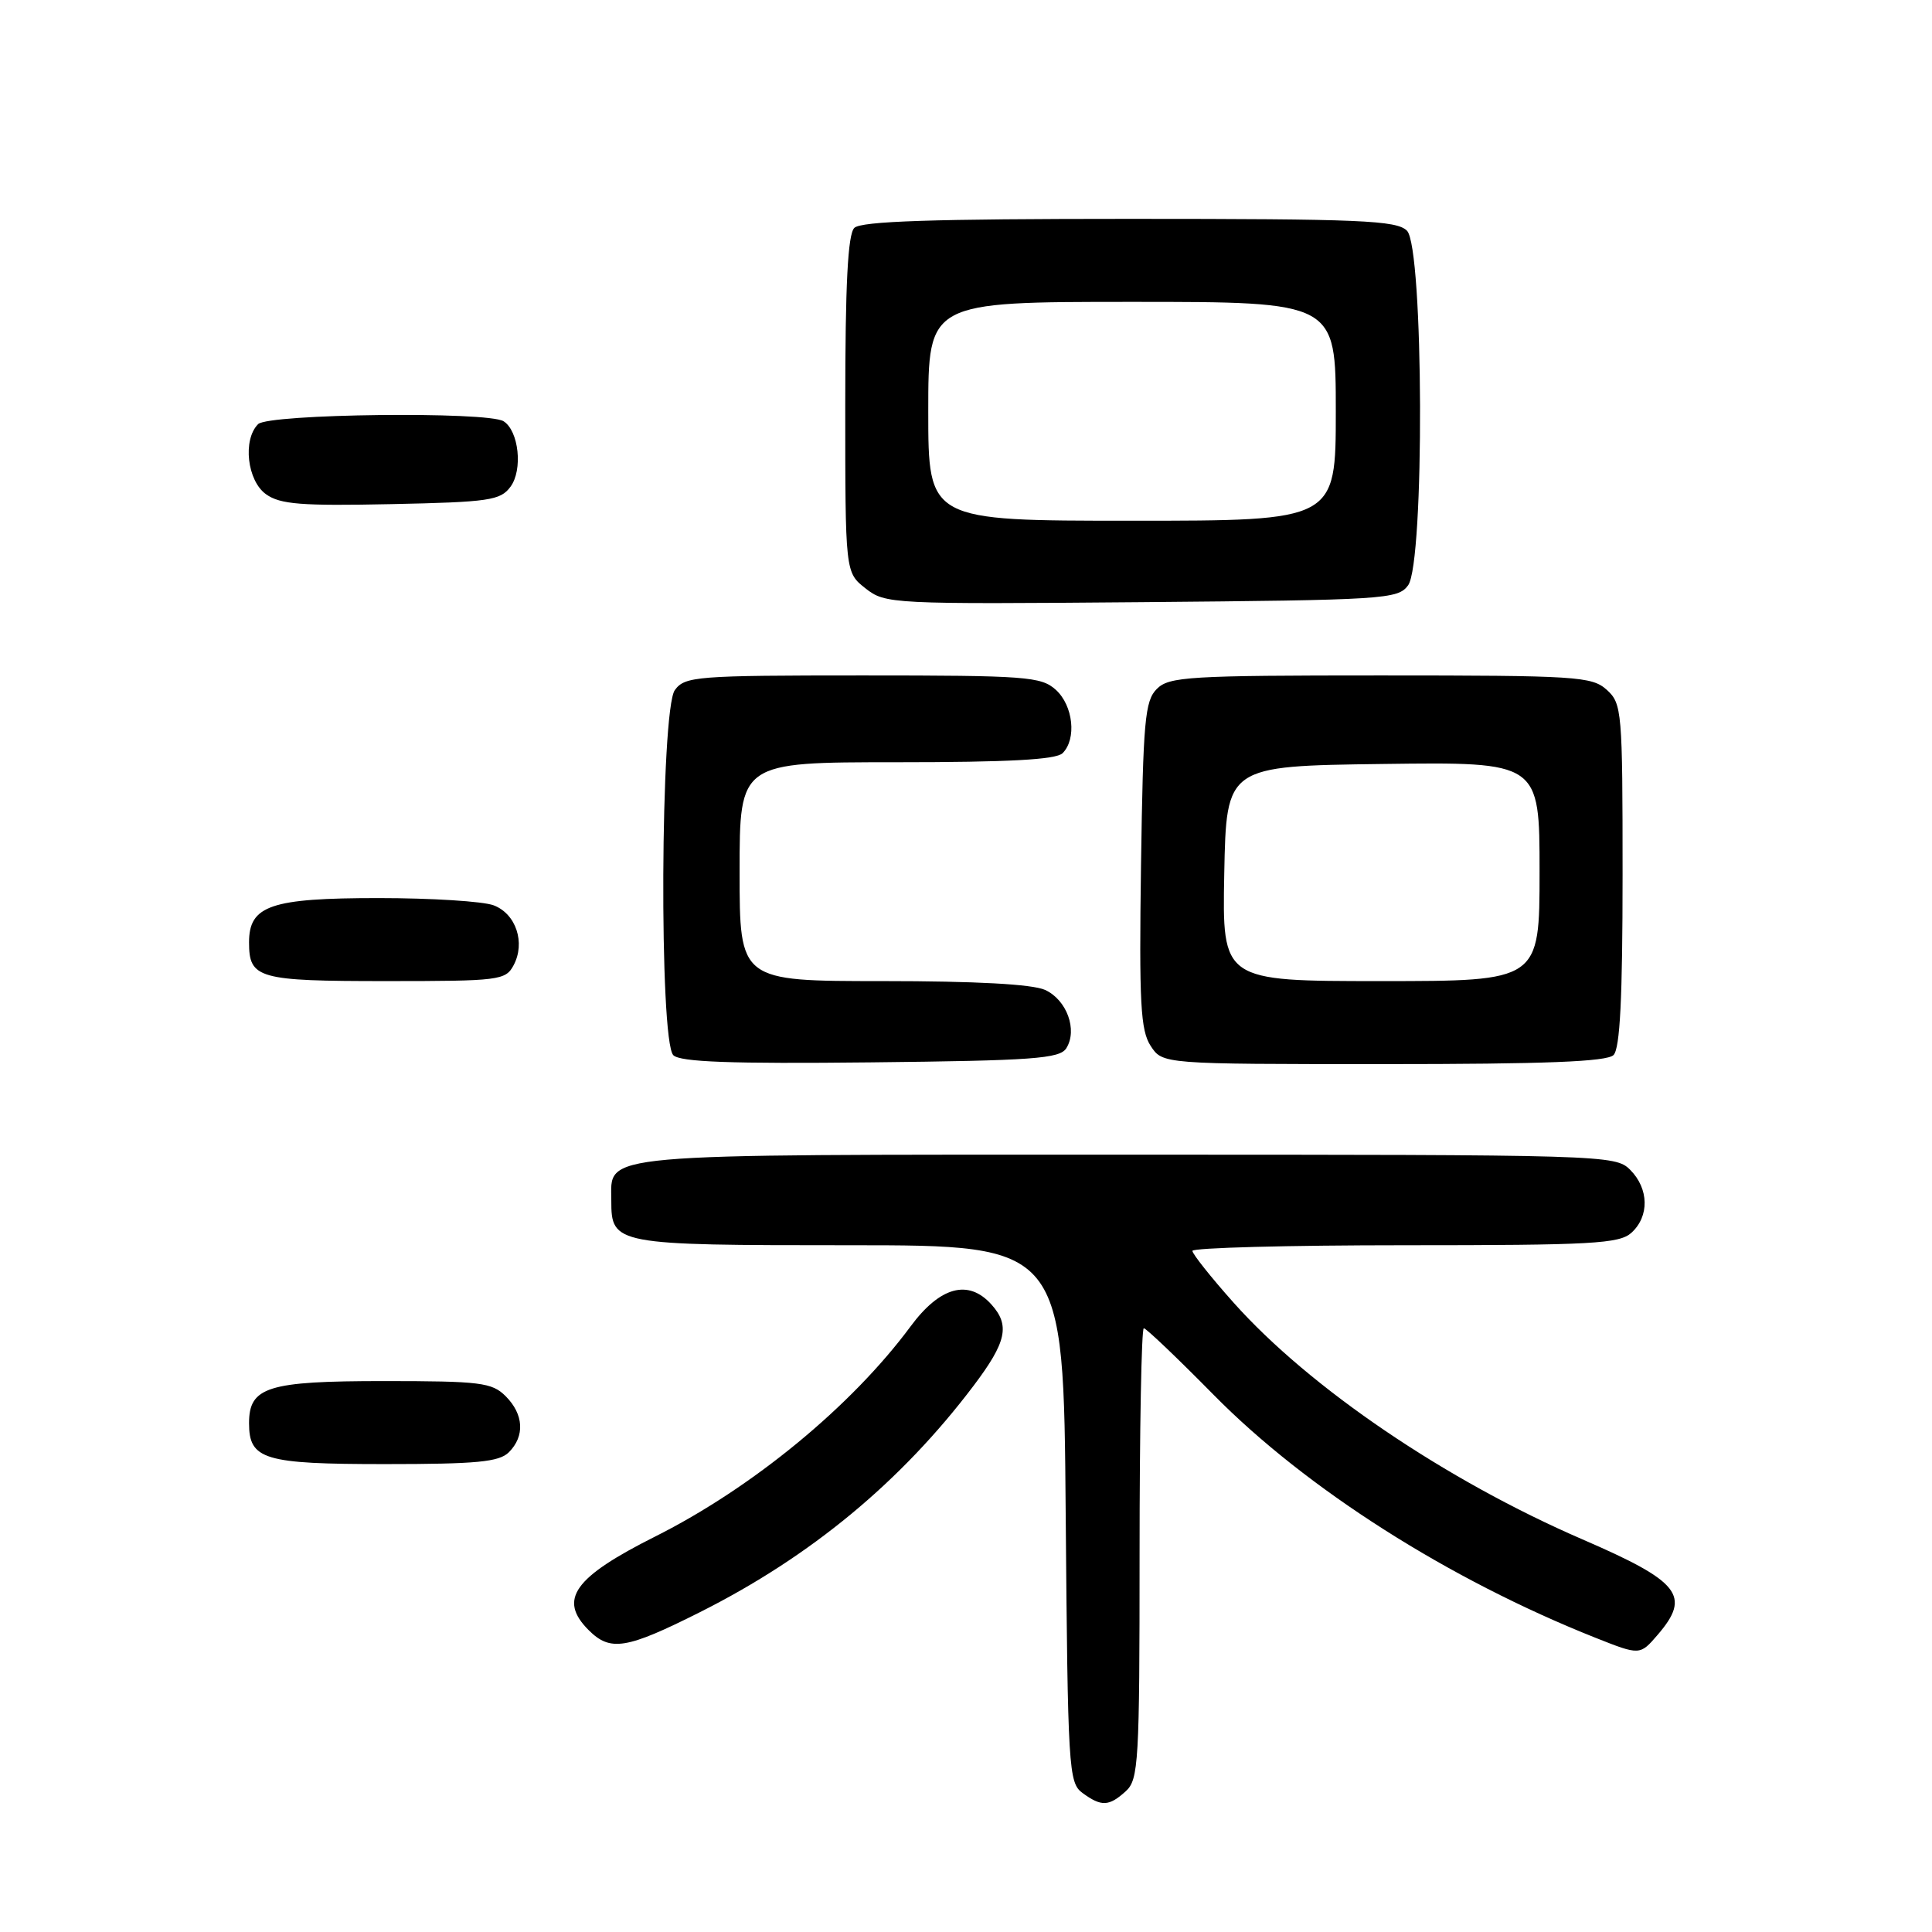 <?xml version="1.0" encoding="UTF-8" standalone="no"?>
<!DOCTYPE svg PUBLIC "-//W3C//DTD SVG 1.1//EN" "http://www.w3.org/Graphics/SVG/1.1/DTD/svg11.dtd" >
<svg xmlns="http://www.w3.org/2000/svg" xmlns:xlink="http://www.w3.org/1999/xlink" version="1.1" viewBox="0 0 256 256">
 <g >
 <path fill="currentColor"
d=" M 149.17 237.35 C 150.87 235.81 151.00 233.49 151.00 205.85 C 151.00 189.43 151.25 176.00 151.56 176.00 C 151.87 176.00 156.03 179.97 160.81 184.82 C 173.09 197.28 191.95 209.28 211.40 217.01 C 217.30 219.35 217.30 219.35 219.65 216.62 C 224.10 211.44 222.63 209.58 209.67 203.97 C 191.53 196.12 173.53 183.90 163.46 172.61 C 160.46 169.25 158.01 166.16 158.00 165.75 C 158.00 165.34 170.68 165.00 186.17 165.00 C 210.98 165.00 214.56 164.80 216.17 163.35 C 218.57 161.17 218.50 157.50 216.00 155.00 C 214.04 153.04 212.67 153.00 149.33 153.00 C 78.07 153.00 81.00 152.74 81.00 159.08 C 81.00 164.92 81.42 165.00 112.53 165.00 C 140.93 165.00 140.93 165.00 141.21 200.58 C 141.49 234.47 141.59 236.23 143.44 237.58 C 145.94 239.41 146.94 239.37 149.17 237.35 Z  M 92.77 213.61 C 107.43 206.24 119.41 196.32 129.01 183.61 C 133.38 177.82 133.86 175.60 131.35 172.83 C 128.30 169.46 124.55 170.49 120.66 175.75 C 112.83 186.33 99.73 197.11 86.83 203.59 C 76.03 209.01 73.94 211.94 78.00 216.00 C 80.87 218.87 82.98 218.53 92.77 213.61 Z  M 67.43 192.43 C 69.57 190.29 69.40 187.40 67.00 185.00 C 65.19 183.19 63.67 183.00 50.83 183.00 C 35.47 183.00 33.00 183.77 33.00 188.58 C 33.00 193.41 34.97 194.00 51.00 194.00 C 63.17 194.00 66.14 193.72 67.43 192.43 Z  M 141.29 138.90 C 142.81 136.48 141.36 132.49 138.48 131.17 C 136.80 130.41 129.31 130.00 116.95 130.00 C 98.00 130.00 98.00 130.00 98.00 115.50 C 98.00 101.00 98.00 101.00 118.80 101.00 C 133.64 101.00 139.94 100.66 140.80 99.80 C 142.68 97.92 142.21 93.50 139.90 91.40 C 137.95 89.65 136.00 89.50 114.31 89.50 C 92.23 89.50 90.75 89.62 89.42 91.44 C 87.51 94.06 87.32 137.92 89.22 139.82 C 90.12 140.72 96.81 140.97 115.36 140.77 C 136.90 140.54 140.42 140.28 141.29 138.90 Z  M 213.80 139.80 C 214.66 138.94 215.00 132.23 215.00 115.95 C 215.00 94.20 214.92 93.23 212.90 91.40 C 210.93 89.63 208.92 89.50 182.93 89.50 C 157.53 89.50 154.91 89.66 153.29 91.28 C 151.70 92.86 151.47 95.51 151.19 114.62 C 150.93 132.94 151.13 136.54 152.47 138.59 C 154.05 141.00 154.05 141.00 183.32 141.00 C 204.76 141.00 212.92 140.68 213.80 139.80 Z  M 68.05 127.91 C 69.65 124.92 68.38 121.09 65.41 119.96 C 64.01 119.43 57.15 119.00 50.16 119.00 C 35.88 119.00 33.00 119.98 33.00 124.86 C 33.00 129.67 34.18 130.00 51.16 130.00 C 66.14 130.00 66.99 129.90 68.05 127.91 Z  M 186.58 77.56 C 188.78 74.55 188.65 32.79 186.43 30.57 C 185.06 29.20 180.32 29.00 149.63 29.00 C 123.56 29.00 114.09 29.31 113.20 30.20 C 112.34 31.06 112.00 37.67 112.00 53.63 C 112.00 75.85 112.00 75.85 114.68 77.96 C 117.31 80.03 118.07 80.07 151.26 79.79 C 183.49 79.51 185.23 79.40 186.58 77.56 Z  M 67.64 64.50 C 69.30 62.27 68.75 57.10 66.73 55.82 C 64.64 54.49 35.57 54.83 34.20 56.20 C 32.13 58.27 32.75 63.71 35.25 65.49 C 37.12 66.83 39.94 67.05 51.83 66.80 C 64.81 66.53 66.31 66.31 67.64 64.50 Z  M 162.22 115.75 C 162.50 101.50 162.50 101.50 183.25 101.23 C 204.00 100.96 204.00 100.96 204.00 115.48 C 204.00 130.00 204.00 130.00 182.97 130.00 C 161.95 130.00 161.95 130.00 162.22 115.75 Z  M 123.00 54.50 C 123.00 40.00 123.00 40.00 150.00 40.00 C 177.00 40.00 177.00 40.00 177.00 54.50 C 177.00 69.00 177.00 69.00 150.00 69.00 C 123.00 69.00 123.00 69.00 123.00 54.50 Z "/>
</g>
</svg>
